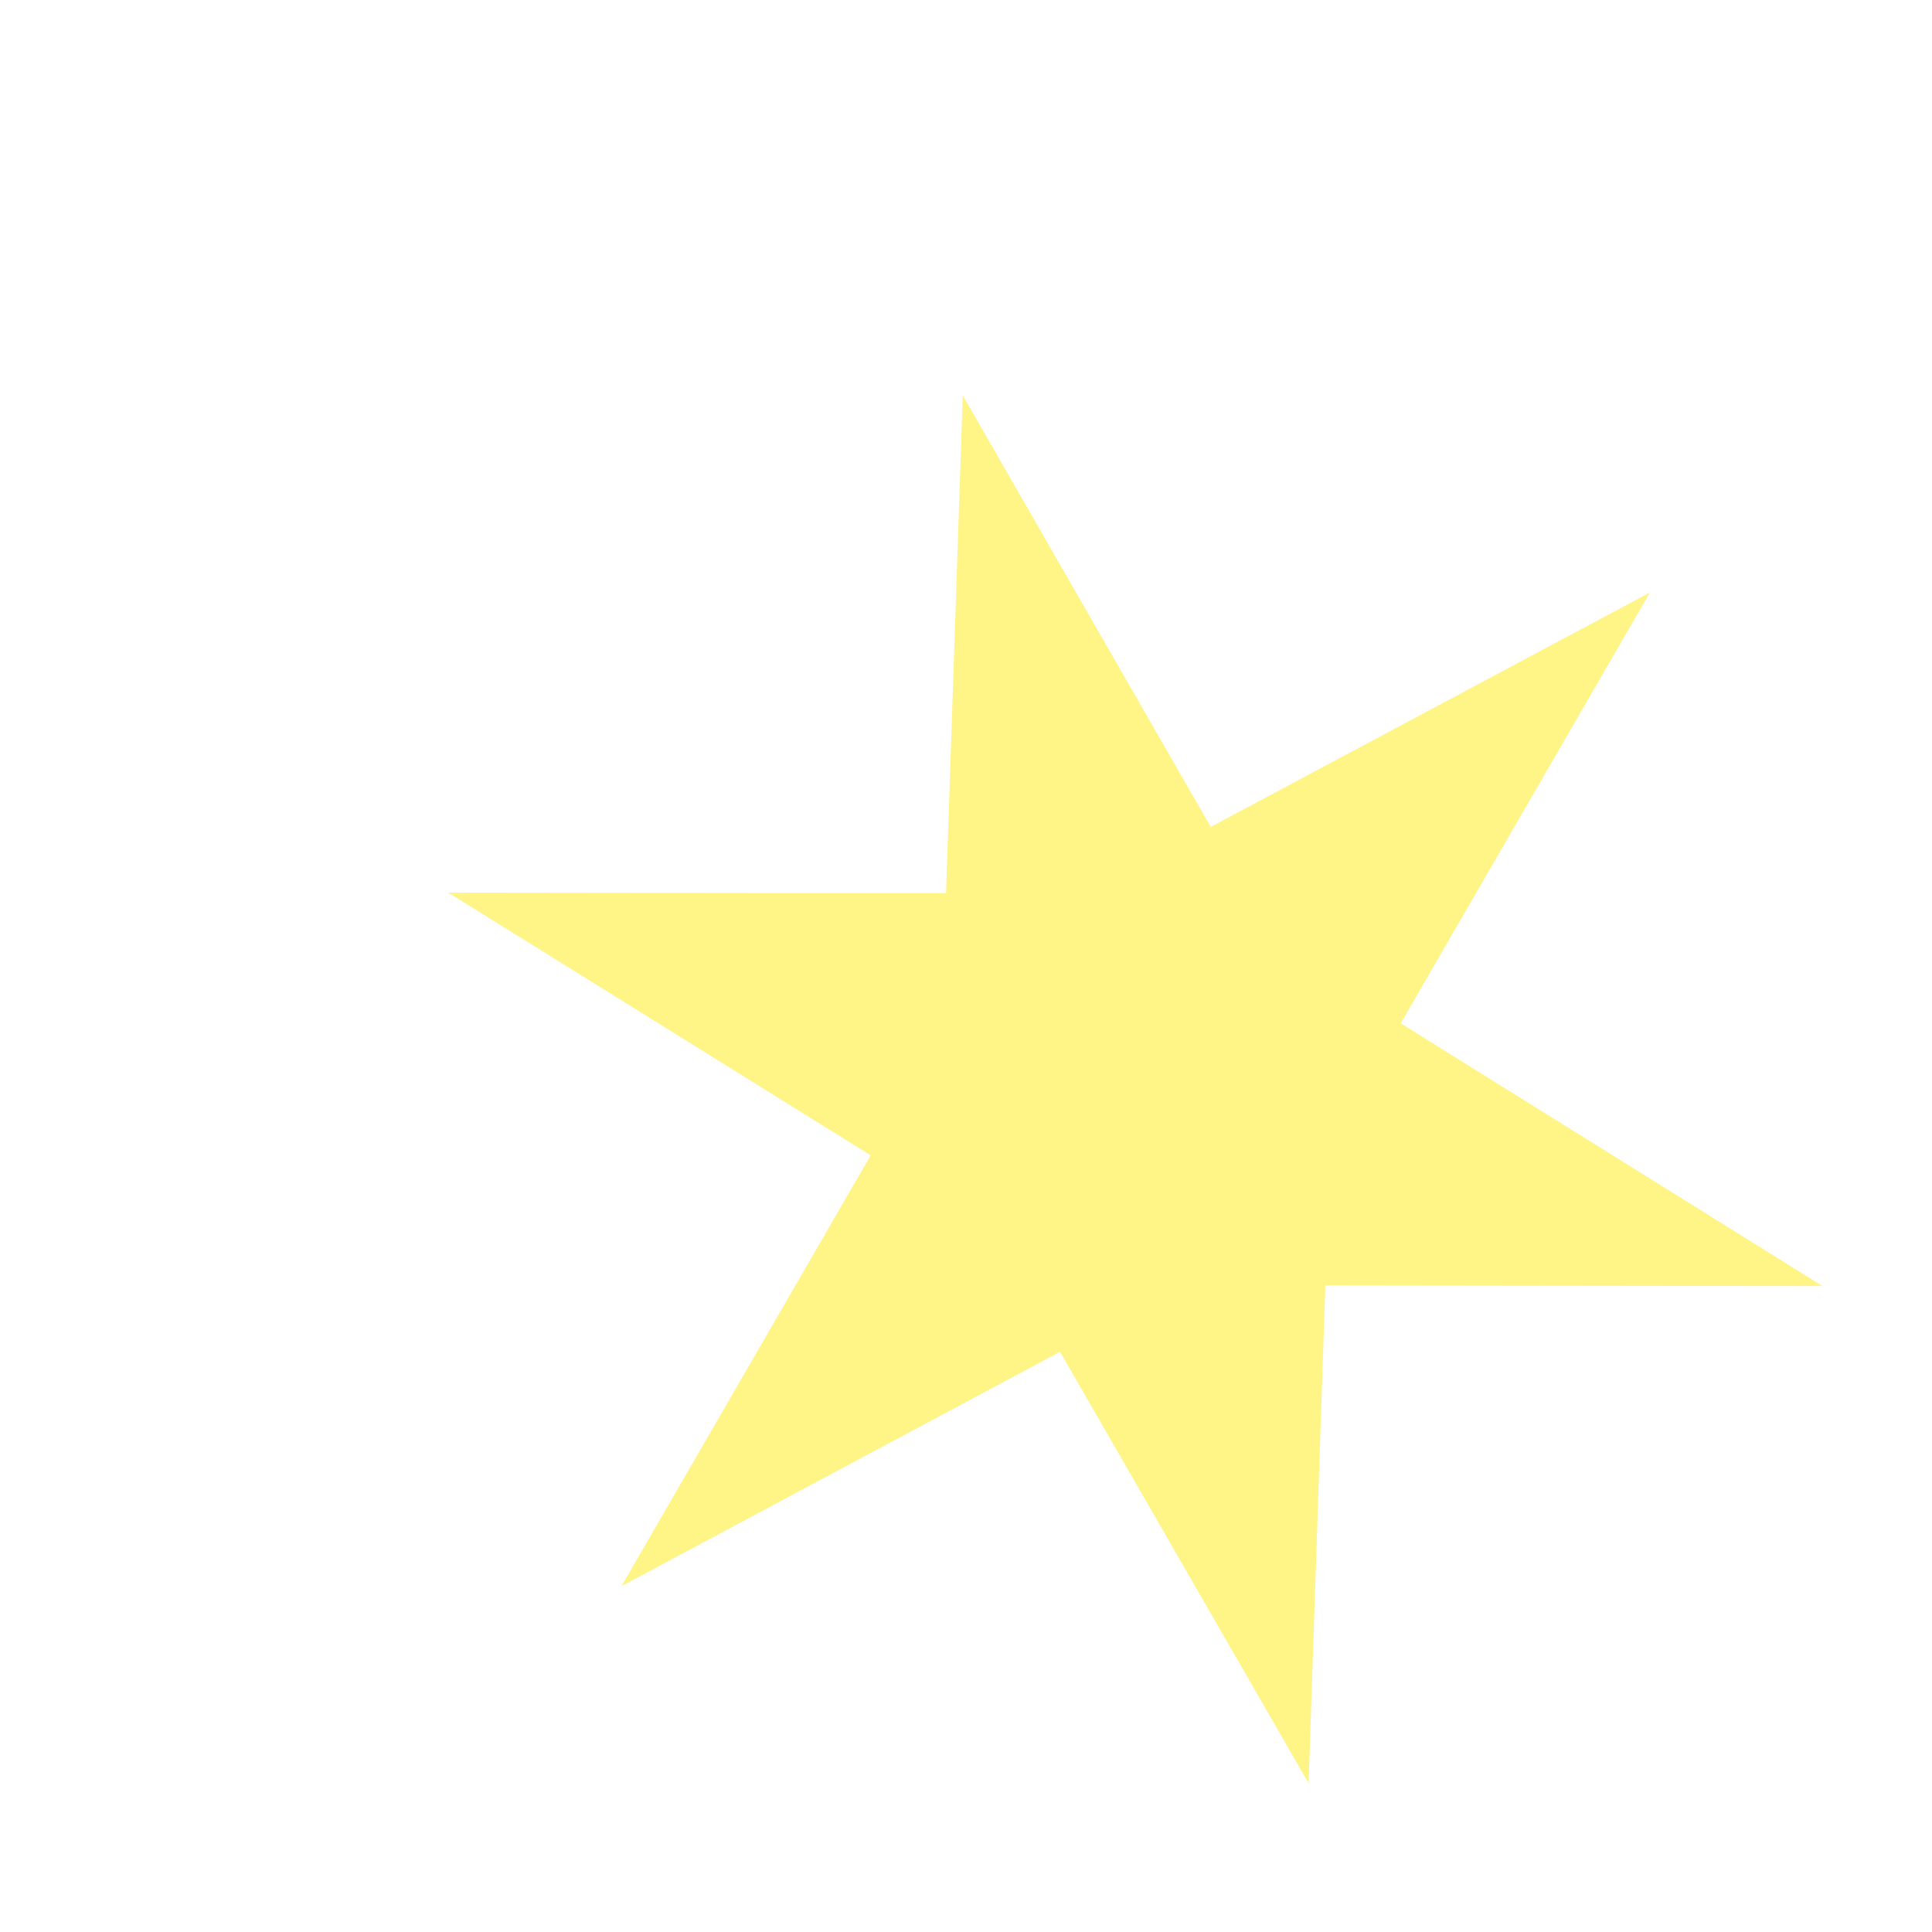 <svg width="3" height="3" viewBox="0 0 3 3" fill="none" xmlns="http://www.w3.org/2000/svg">
<path d="M2.032 2.769L1.646 2.099L0.965 2.463L1.352 1.794L0.696 1.386L1.469 1.387L1.495 0.614L1.88 1.284L2.562 0.92L2.175 1.589L2.83 1.997L2.058 1.996L2.032 2.769Z" fill="#FFED36" fill-opacity="0.6"/>
</svg>
